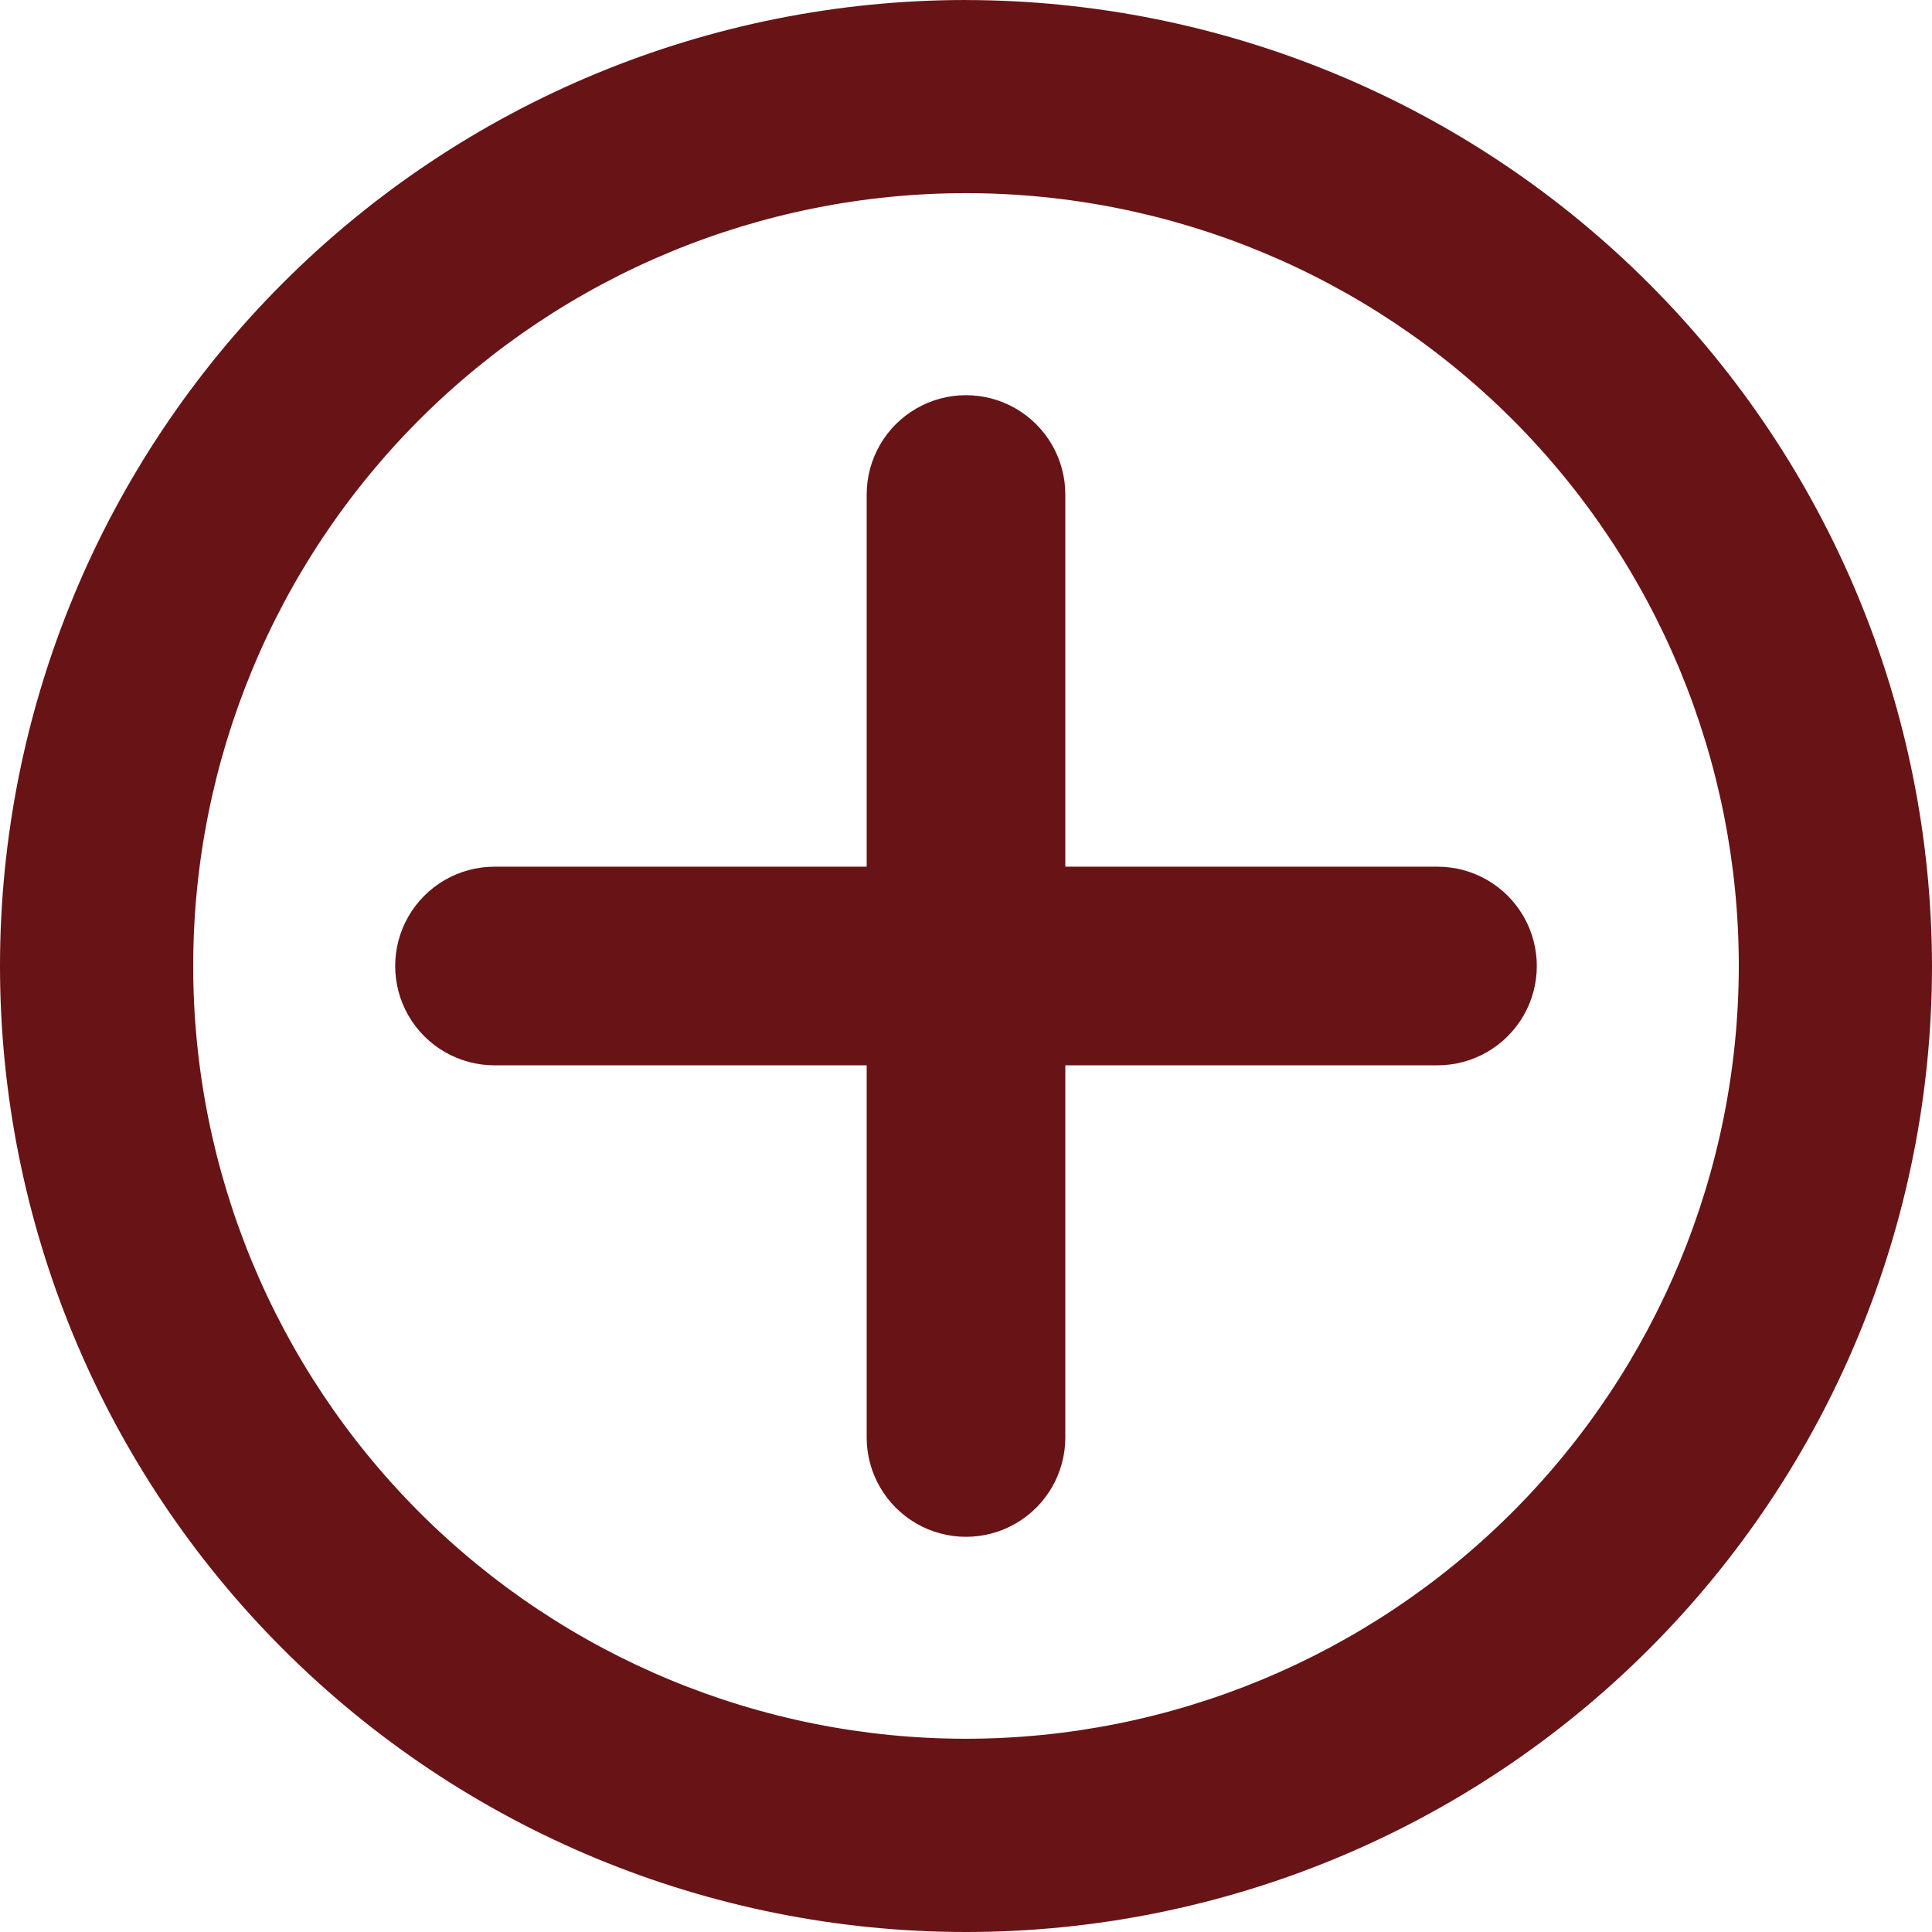<svg width="30" height="30" viewBox="0 0 44 44" fill="none" xmlns="http://www.w3.org/2000/svg">
<path d="M22 0C16.165 0 10.569 2.318 6.444 6.444C2.318 10.569 0 16.165 0 22C0 27.835 2.318 33.431 6.444 37.556C10.569 41.682 16.165 44 22 44C27.835 44 33.431 41.682 37.556 37.556C41.682 33.431 44 27.835 44 22C43.992 16.168 41.672 10.576 37.548 6.453C33.424 2.328 27.832 0.008 22 0.001L22 0ZM22 39.599C17.332 39.599 12.856 37.745 9.555 34.445C6.254 31.144 4.4 26.667 4.4 22C4.4 17.332 6.254 12.855 9.555 9.554C12.856 6.254 17.332 4.399 22 4.399C26.668 4.399 31.144 6.254 34.445 9.554C37.745 12.855 39.6 17.332 39.6 22C39.596 26.666 37.741 31.141 34.441 34.44C31.141 37.74 26.667 39.596 22 39.599Z" fill="#681417"/>
<path d="M32.738 19.738H24.262V11.262C24.262 10.454 23.831 9.708 23.131 9.303C22.431 8.899 21.569 8.899 20.869 9.303C20.169 9.707 19.738 10.454 19.738 11.262V19.738H11.262C10.454 19.738 9.708 20.169 9.303 20.869C8.899 21.569 8.899 22.431 9.303 23.131C9.707 23.831 10.454 24.262 11.262 24.262H19.738V32.738C19.738 33.546 20.169 34.292 20.869 34.697C21.569 35.101 22.431 35.101 23.131 34.697C23.831 34.293 24.262 33.546 24.262 32.738V24.262H32.738C33.546 24.262 34.292 23.831 34.697 23.131C35.101 22.431 35.101 21.569 34.697 20.869C34.293 20.169 33.546 19.738 32.738 19.738Z" fill="#681417"/>
</svg>
